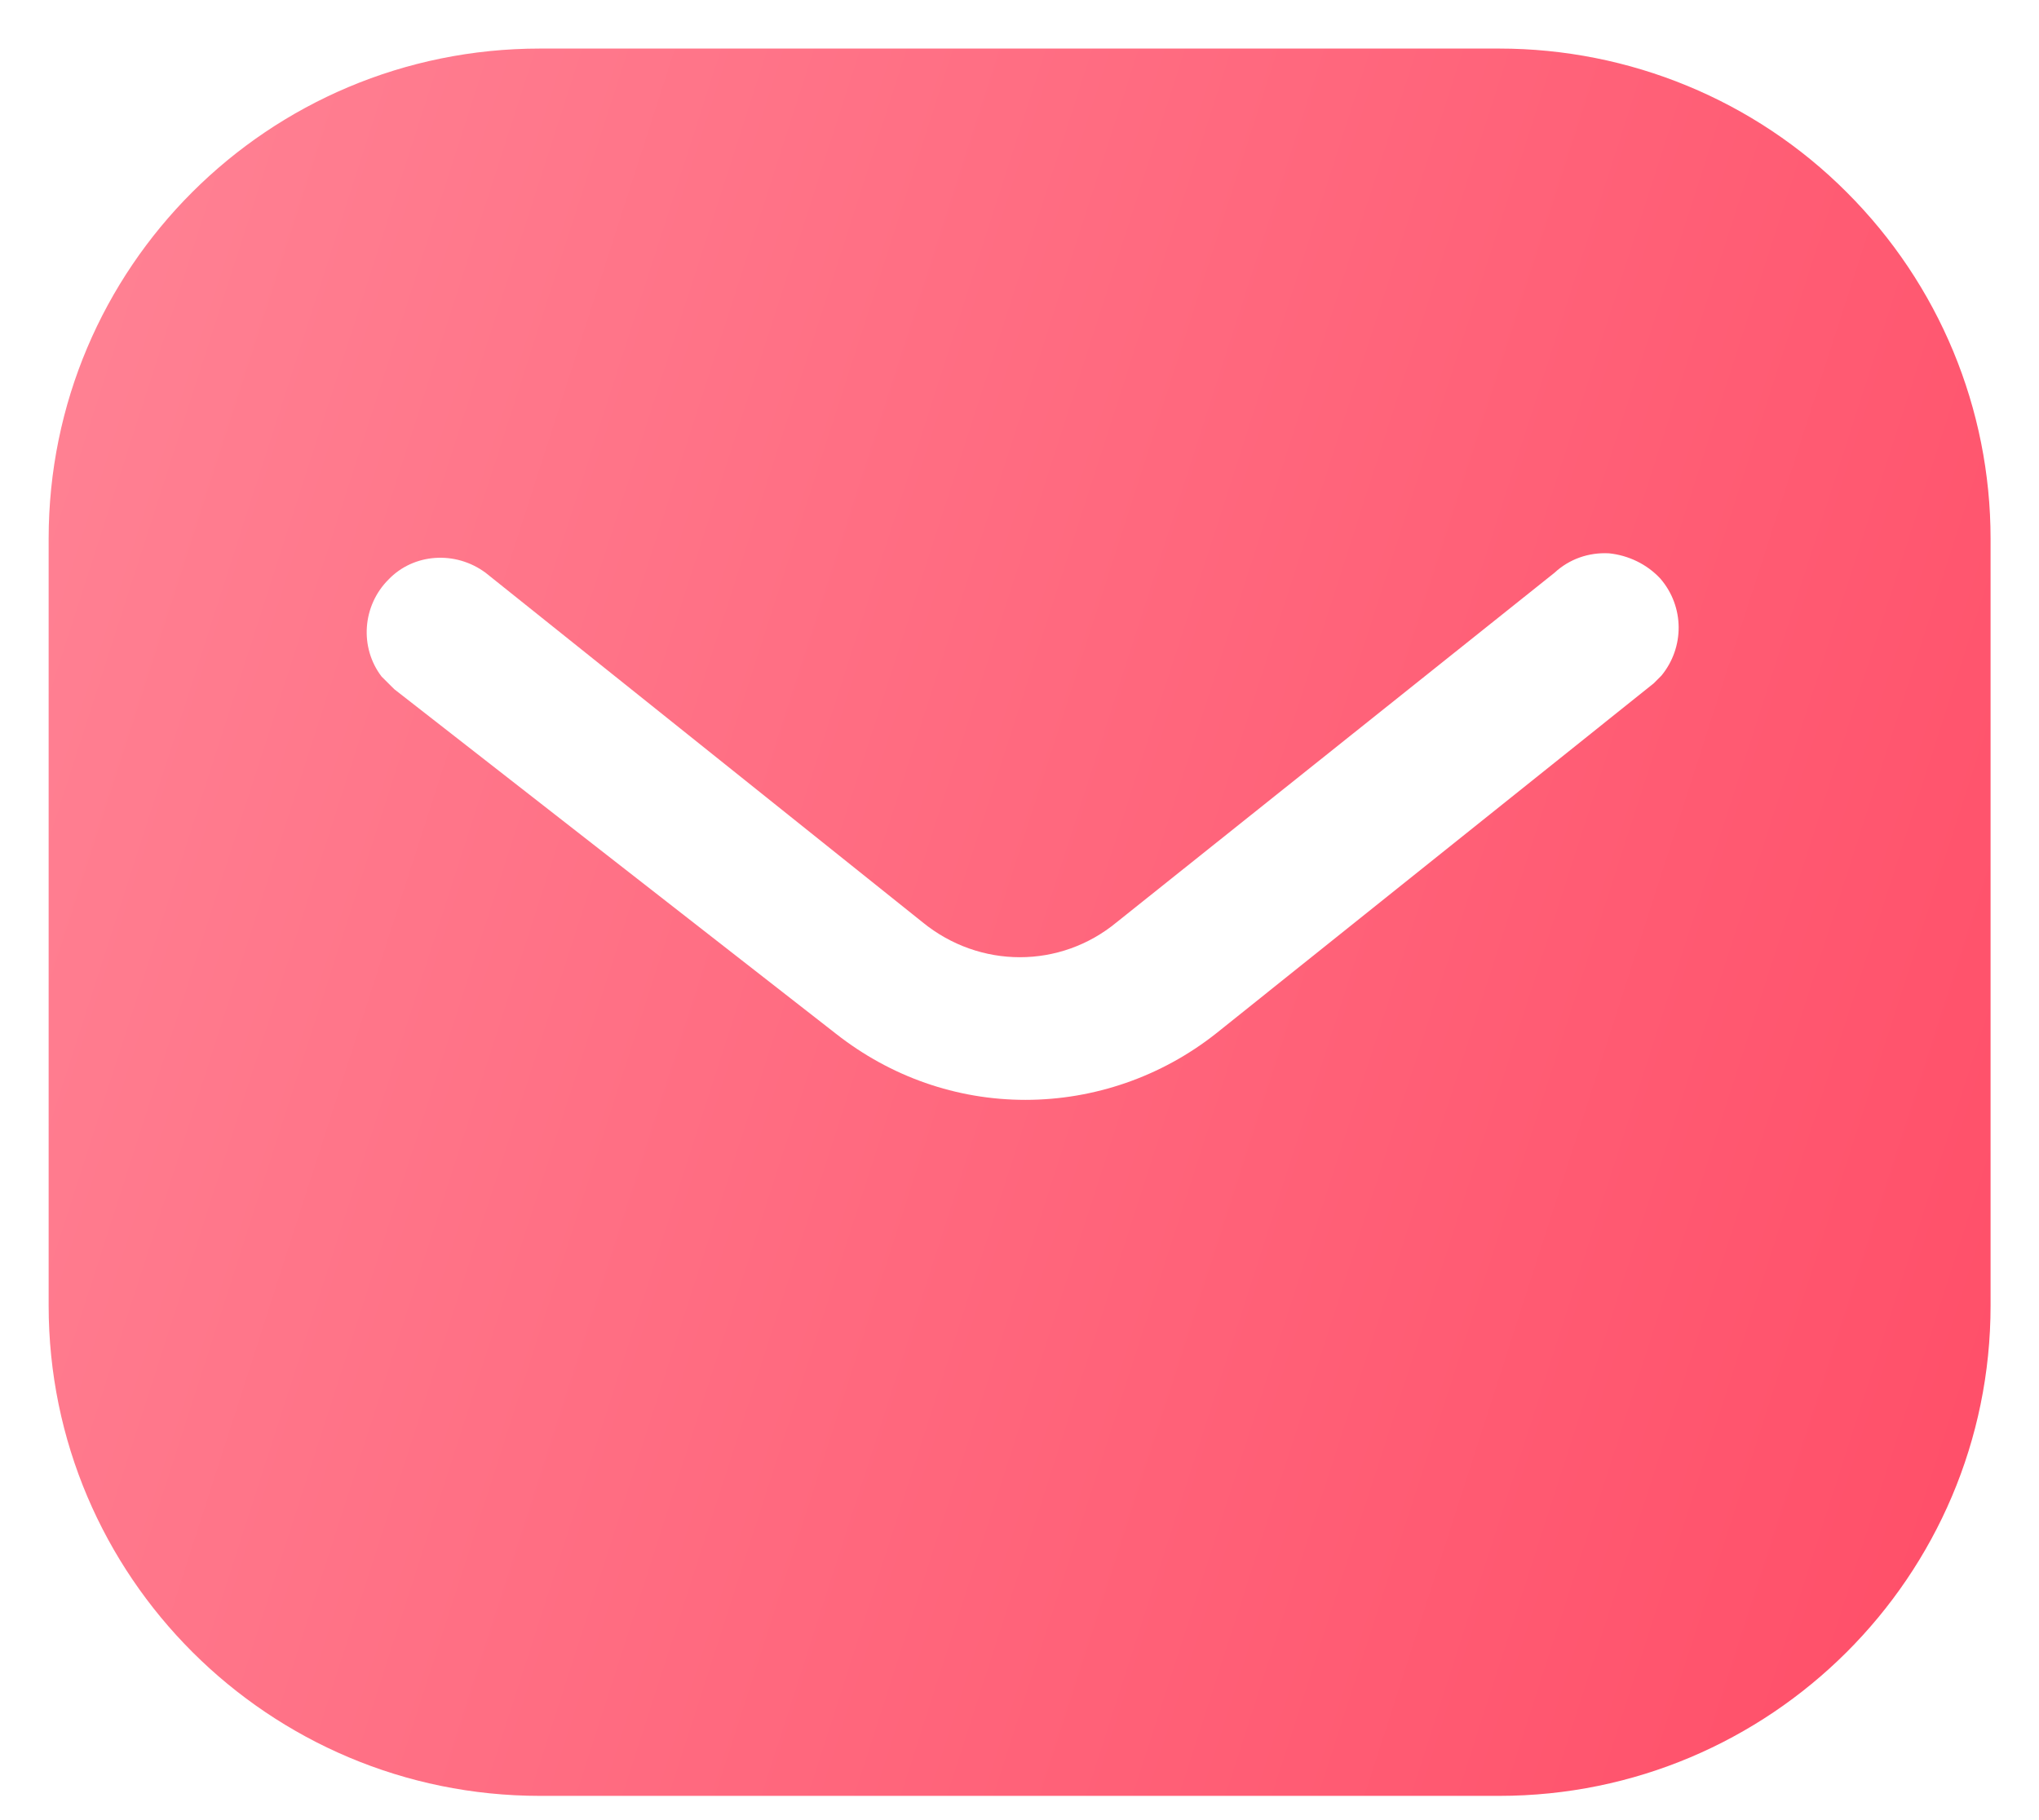 <svg width="28" height="25" viewBox="0 0 28 25" fill="none" xmlns="http://www.w3.org/2000/svg">
<path fill-rule="evenodd" clip-rule="evenodd" d="M20.587 0.667C22.375 0.667 24.095 1.373 25.36 2.641C26.627 3.907 27.335 5.613 27.335 7.4V17.933C27.335 21.653 24.308 24.667 20.587 24.667H7.415C3.693 24.667 0.668 21.653 0.668 17.933V7.4C0.668 3.68 3.68 0.667 7.415 0.667H20.587ZM22.708 9.387L22.815 9.28C23.133 8.893 23.133 8.333 22.8 7.947C22.615 7.748 22.36 7.627 22.095 7.6C21.815 7.585 21.548 7.68 21.347 7.867L15.335 12.667C14.561 13.308 13.453 13.308 12.668 12.667L6.668 7.867C6.253 7.56 5.68 7.6 5.335 7.96C4.975 8.32 4.935 8.893 5.24 9.293L5.415 9.467L11.481 14.2C12.228 14.787 13.133 15.107 14.081 15.107C15.027 15.107 15.948 14.787 16.693 14.2L22.708 9.387Z" fill="url(#paint0_linear_1253_13466)"/>
<defs>
<linearGradient id="paint0_linear_1253_13466" x1="27.335" y1="24.667" x2="-3.829" y2="14.627" gradientUnits="userSpaceOnUse">
<stop stop-color="#FF4D67"/>
<stop offset="1" stop-color="#FF8395"/>
</linearGradient>
</defs>
</svg>
